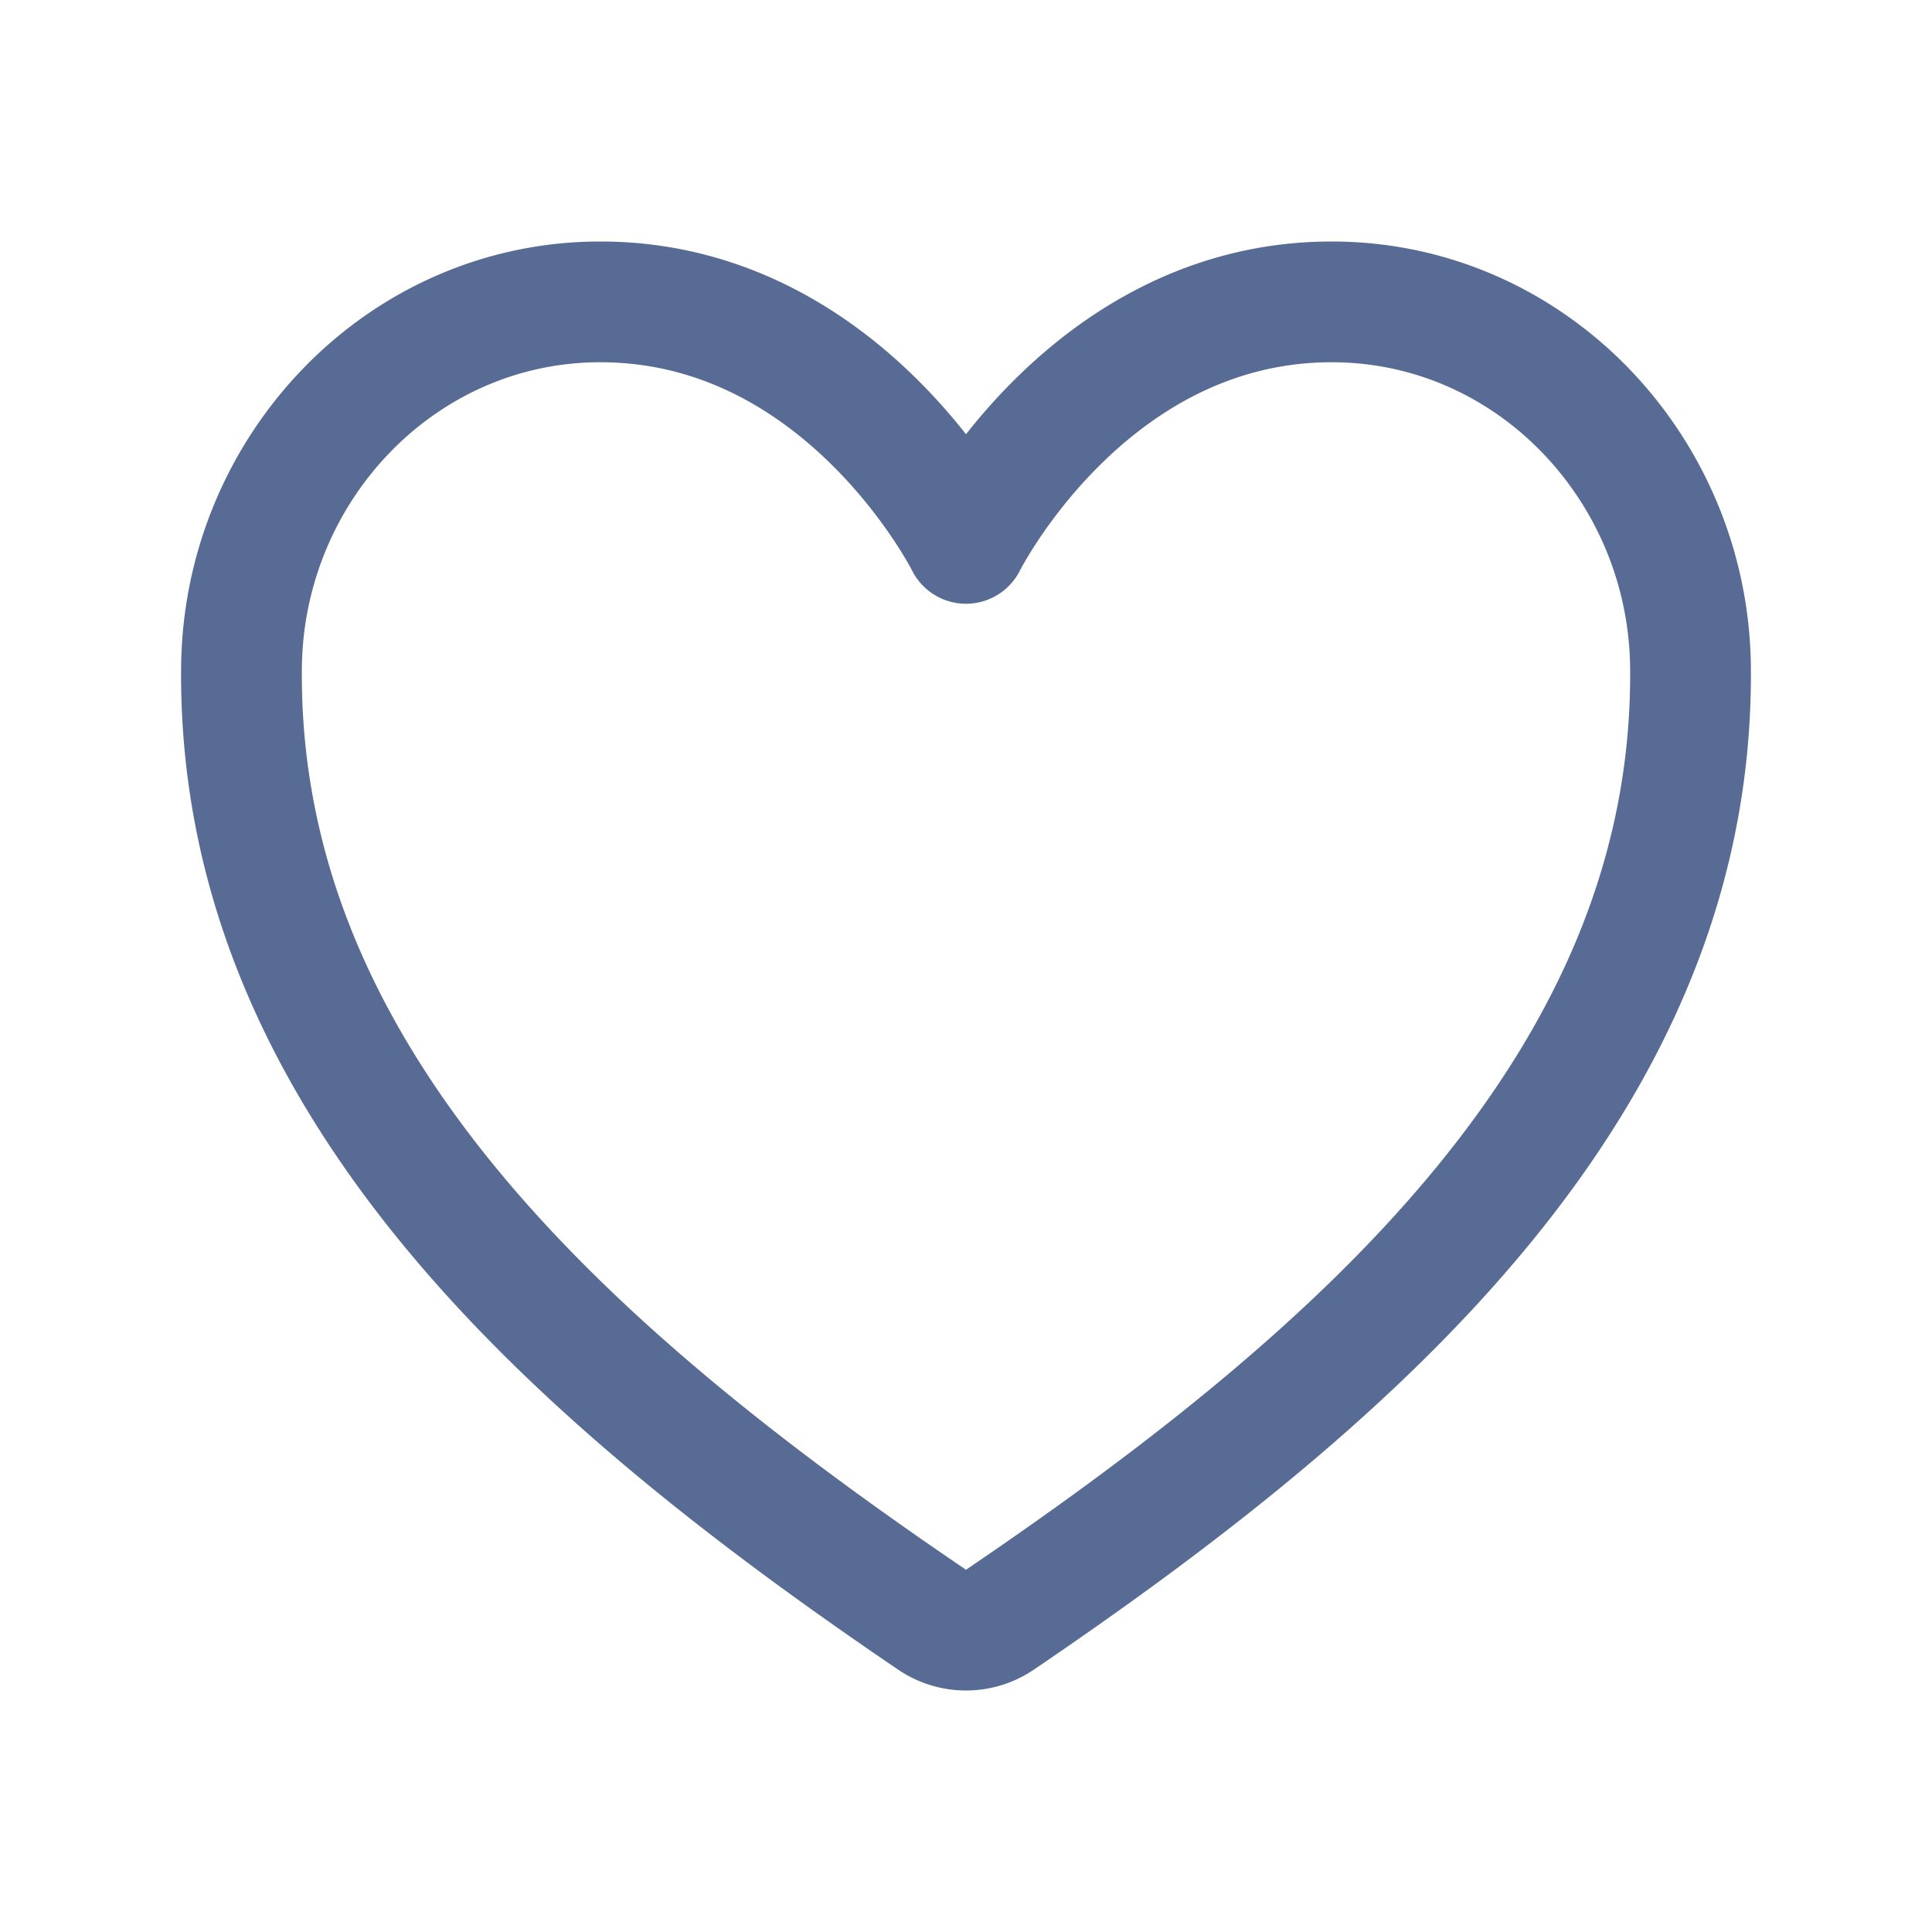 
<svg xmlns="http://www.w3.org/2000/svg" version="1.1" baseProfile="full" 
width="18" height="18" viewBox="0 0 512 512"
>
  <path d="M352.92 80C288 80 256 144 256 144s-32-64-96.92-64c-52.76 0-94.54 44.14-95.08 96.81-1.1 109.33 86.73 187.08 183 252.42a16 16 0 0018 0c96.26-65.34 184.09-143.09 183-252.42-.54-52.67-42.32-96.81-95.08-96.81z" fill="none" stroke="#576b95" stroke-linecap="round" stroke-linejoin="round" stroke-width="32" />
</svg>